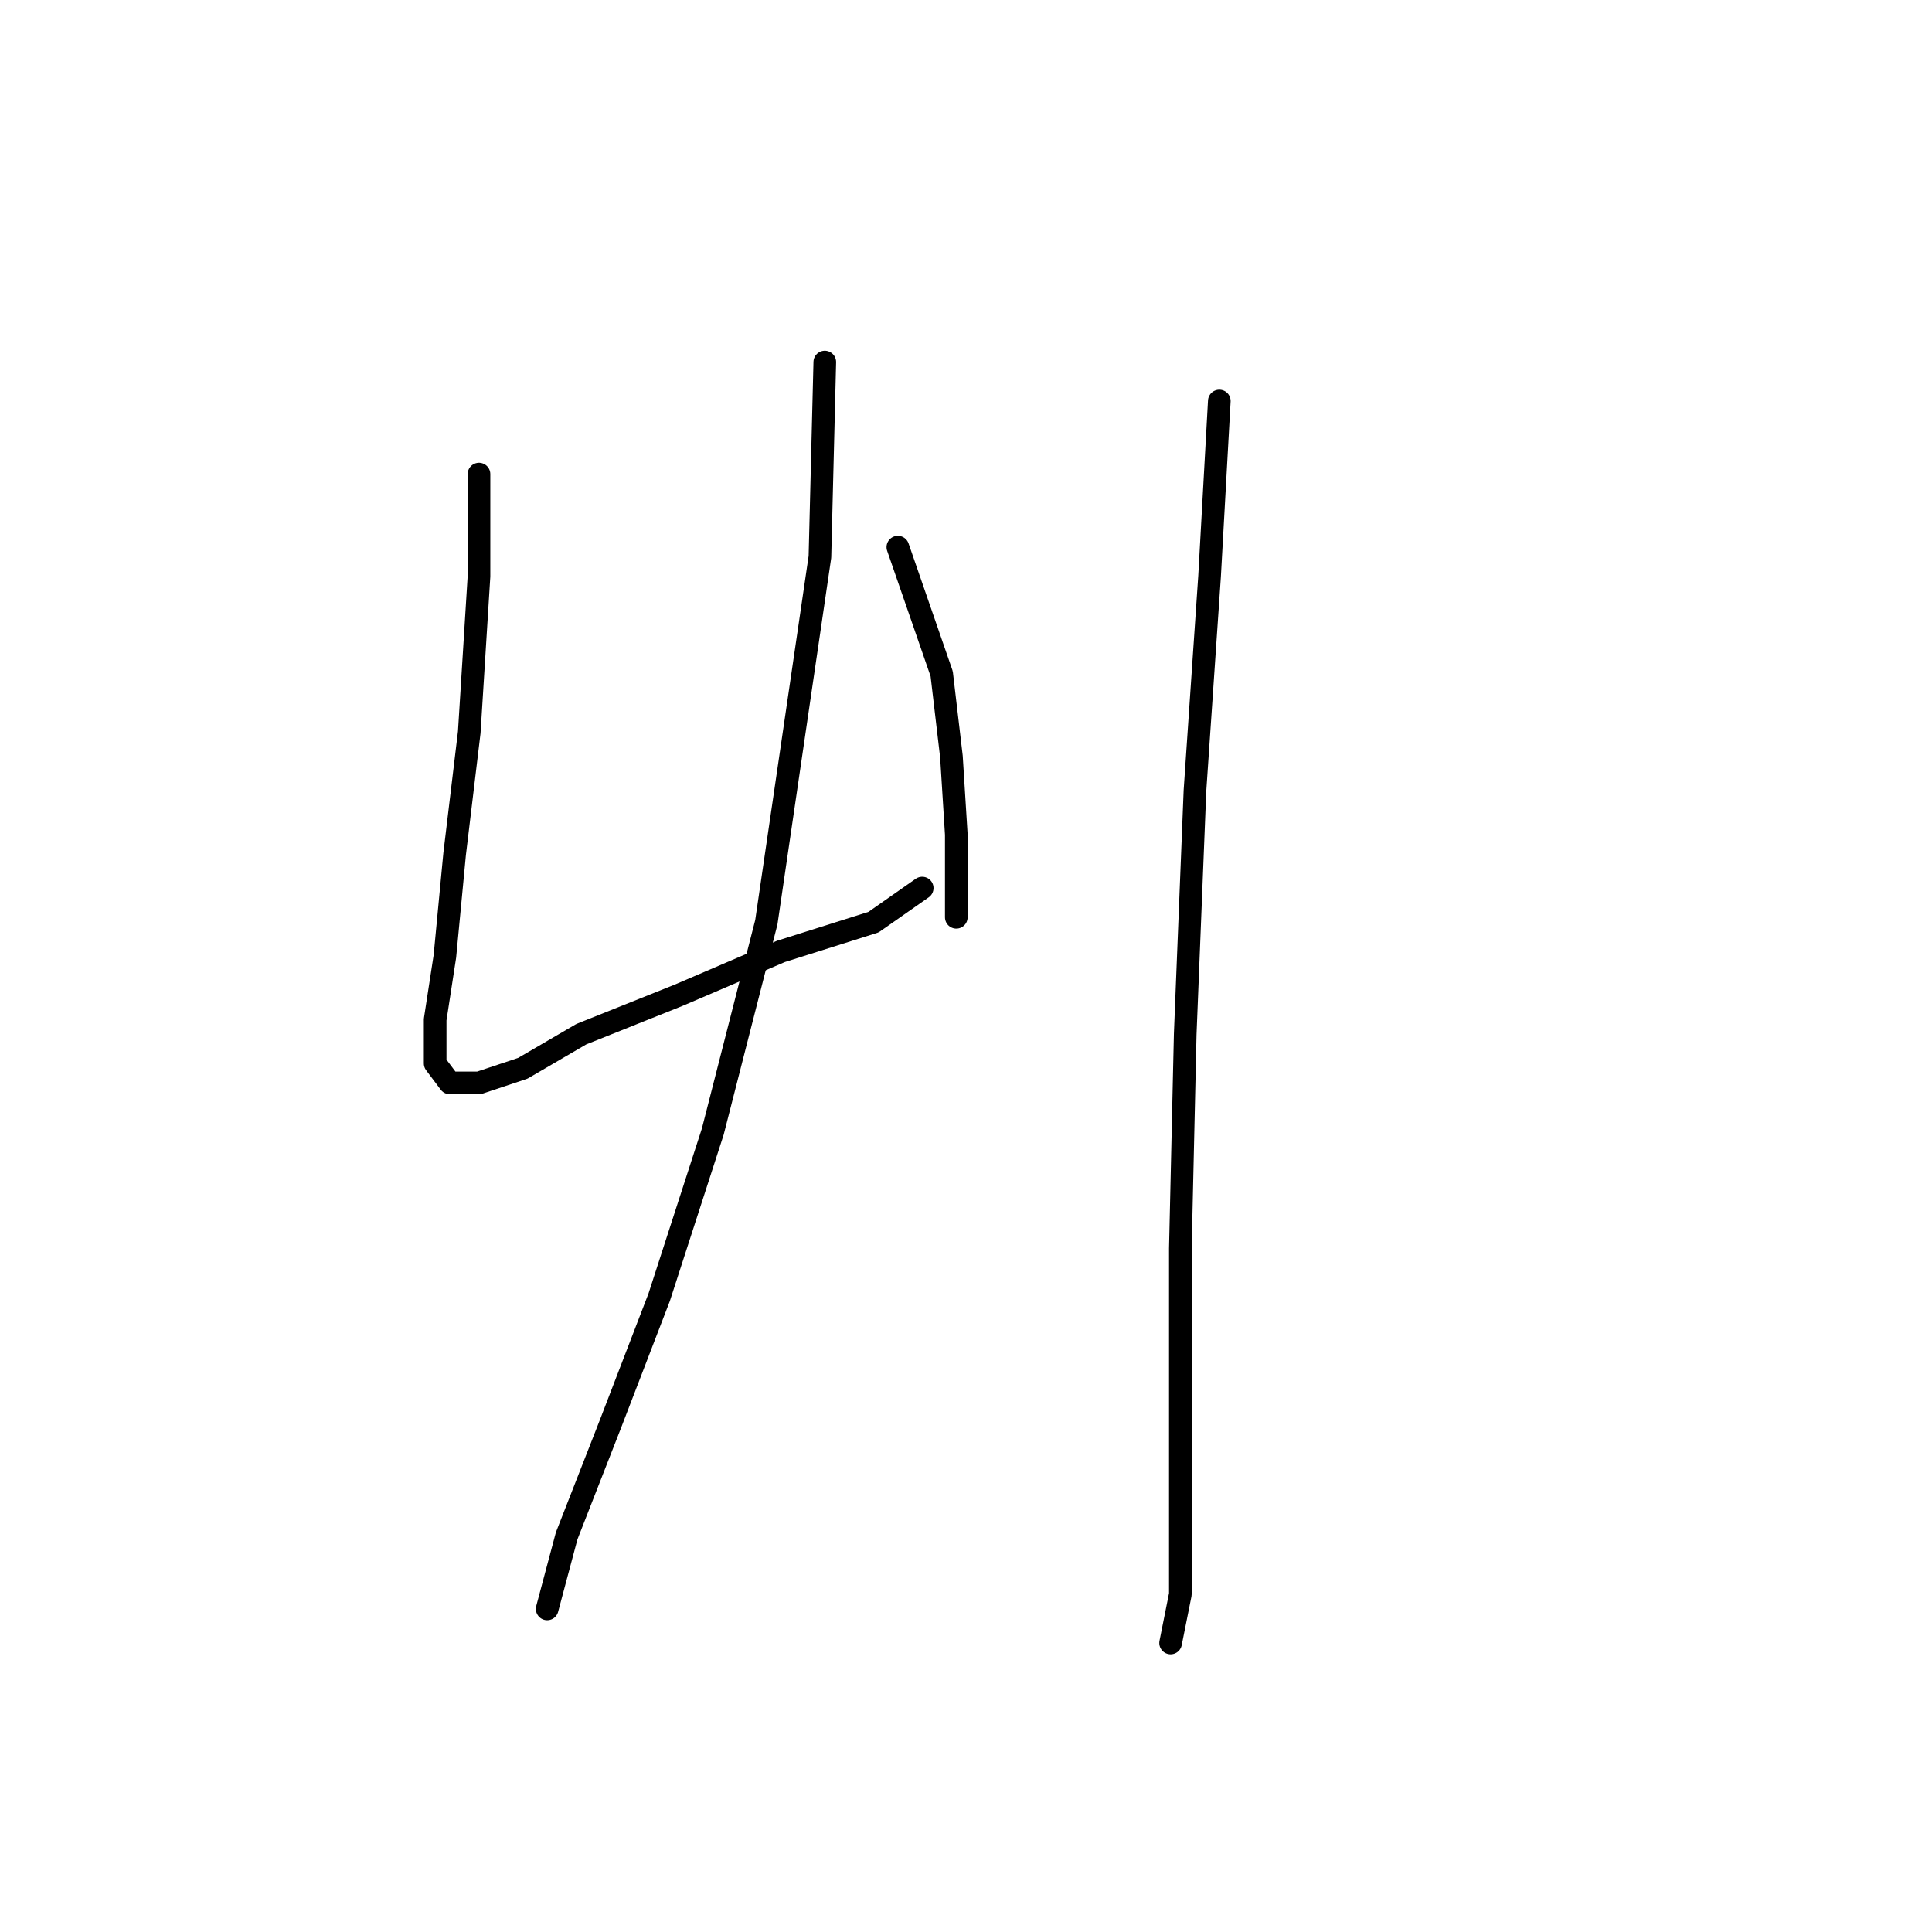 <?xml version="1.0" standalone="no"?>
    <svg width="256" height="256" xmlns="http://www.w3.org/2000/svg" version="1.1">
    <polyline stroke="black" stroke-width="3" stroke-linecap="round" fill="transparent" stroke-linejoin="round" points="63.469 62.818 63.469 76.37 62.179 97.022 60.242 113.156 58.952 126.709 57.661 135.099 57.661 140.907 59.597 143.488 63.469 143.488 69.278 141.552 77.022 137.035 89.929 131.872 103.482 126.063 115.744 122.191 122.198 117.674 122.198 117.674 " />
        <polyline stroke="black" stroke-width="3" stroke-linecap="round" fill="transparent" stroke-linejoin="round" points="118.971 72.498 124.779 89.278 126.07 100.249 126.715 110.575 126.715 117.674 126.715 121.546 126.715 121.546 " />
        <polyline stroke="black" stroke-width="3" stroke-linecap="round" fill="transparent" stroke-linejoin="round" points="109.29 47.974 108.645 73.789 101.546 122.191 94.447 149.942 87.348 171.884 80.894 188.664 75.086 203.507 72.504 213.188 72.504 213.188 " />
        <polyline stroke="black" stroke-width="3" stroke-linecap="round" fill="transparent" stroke-linejoin="round" points="161.565 53.137 160.274 76.37 158.338 104.766 157.047 137.035 156.402 165.431 156.402 186.083 156.402 202.217 156.402 211.252 155.111 217.705 155.111 217.705 " />
        </svg>
